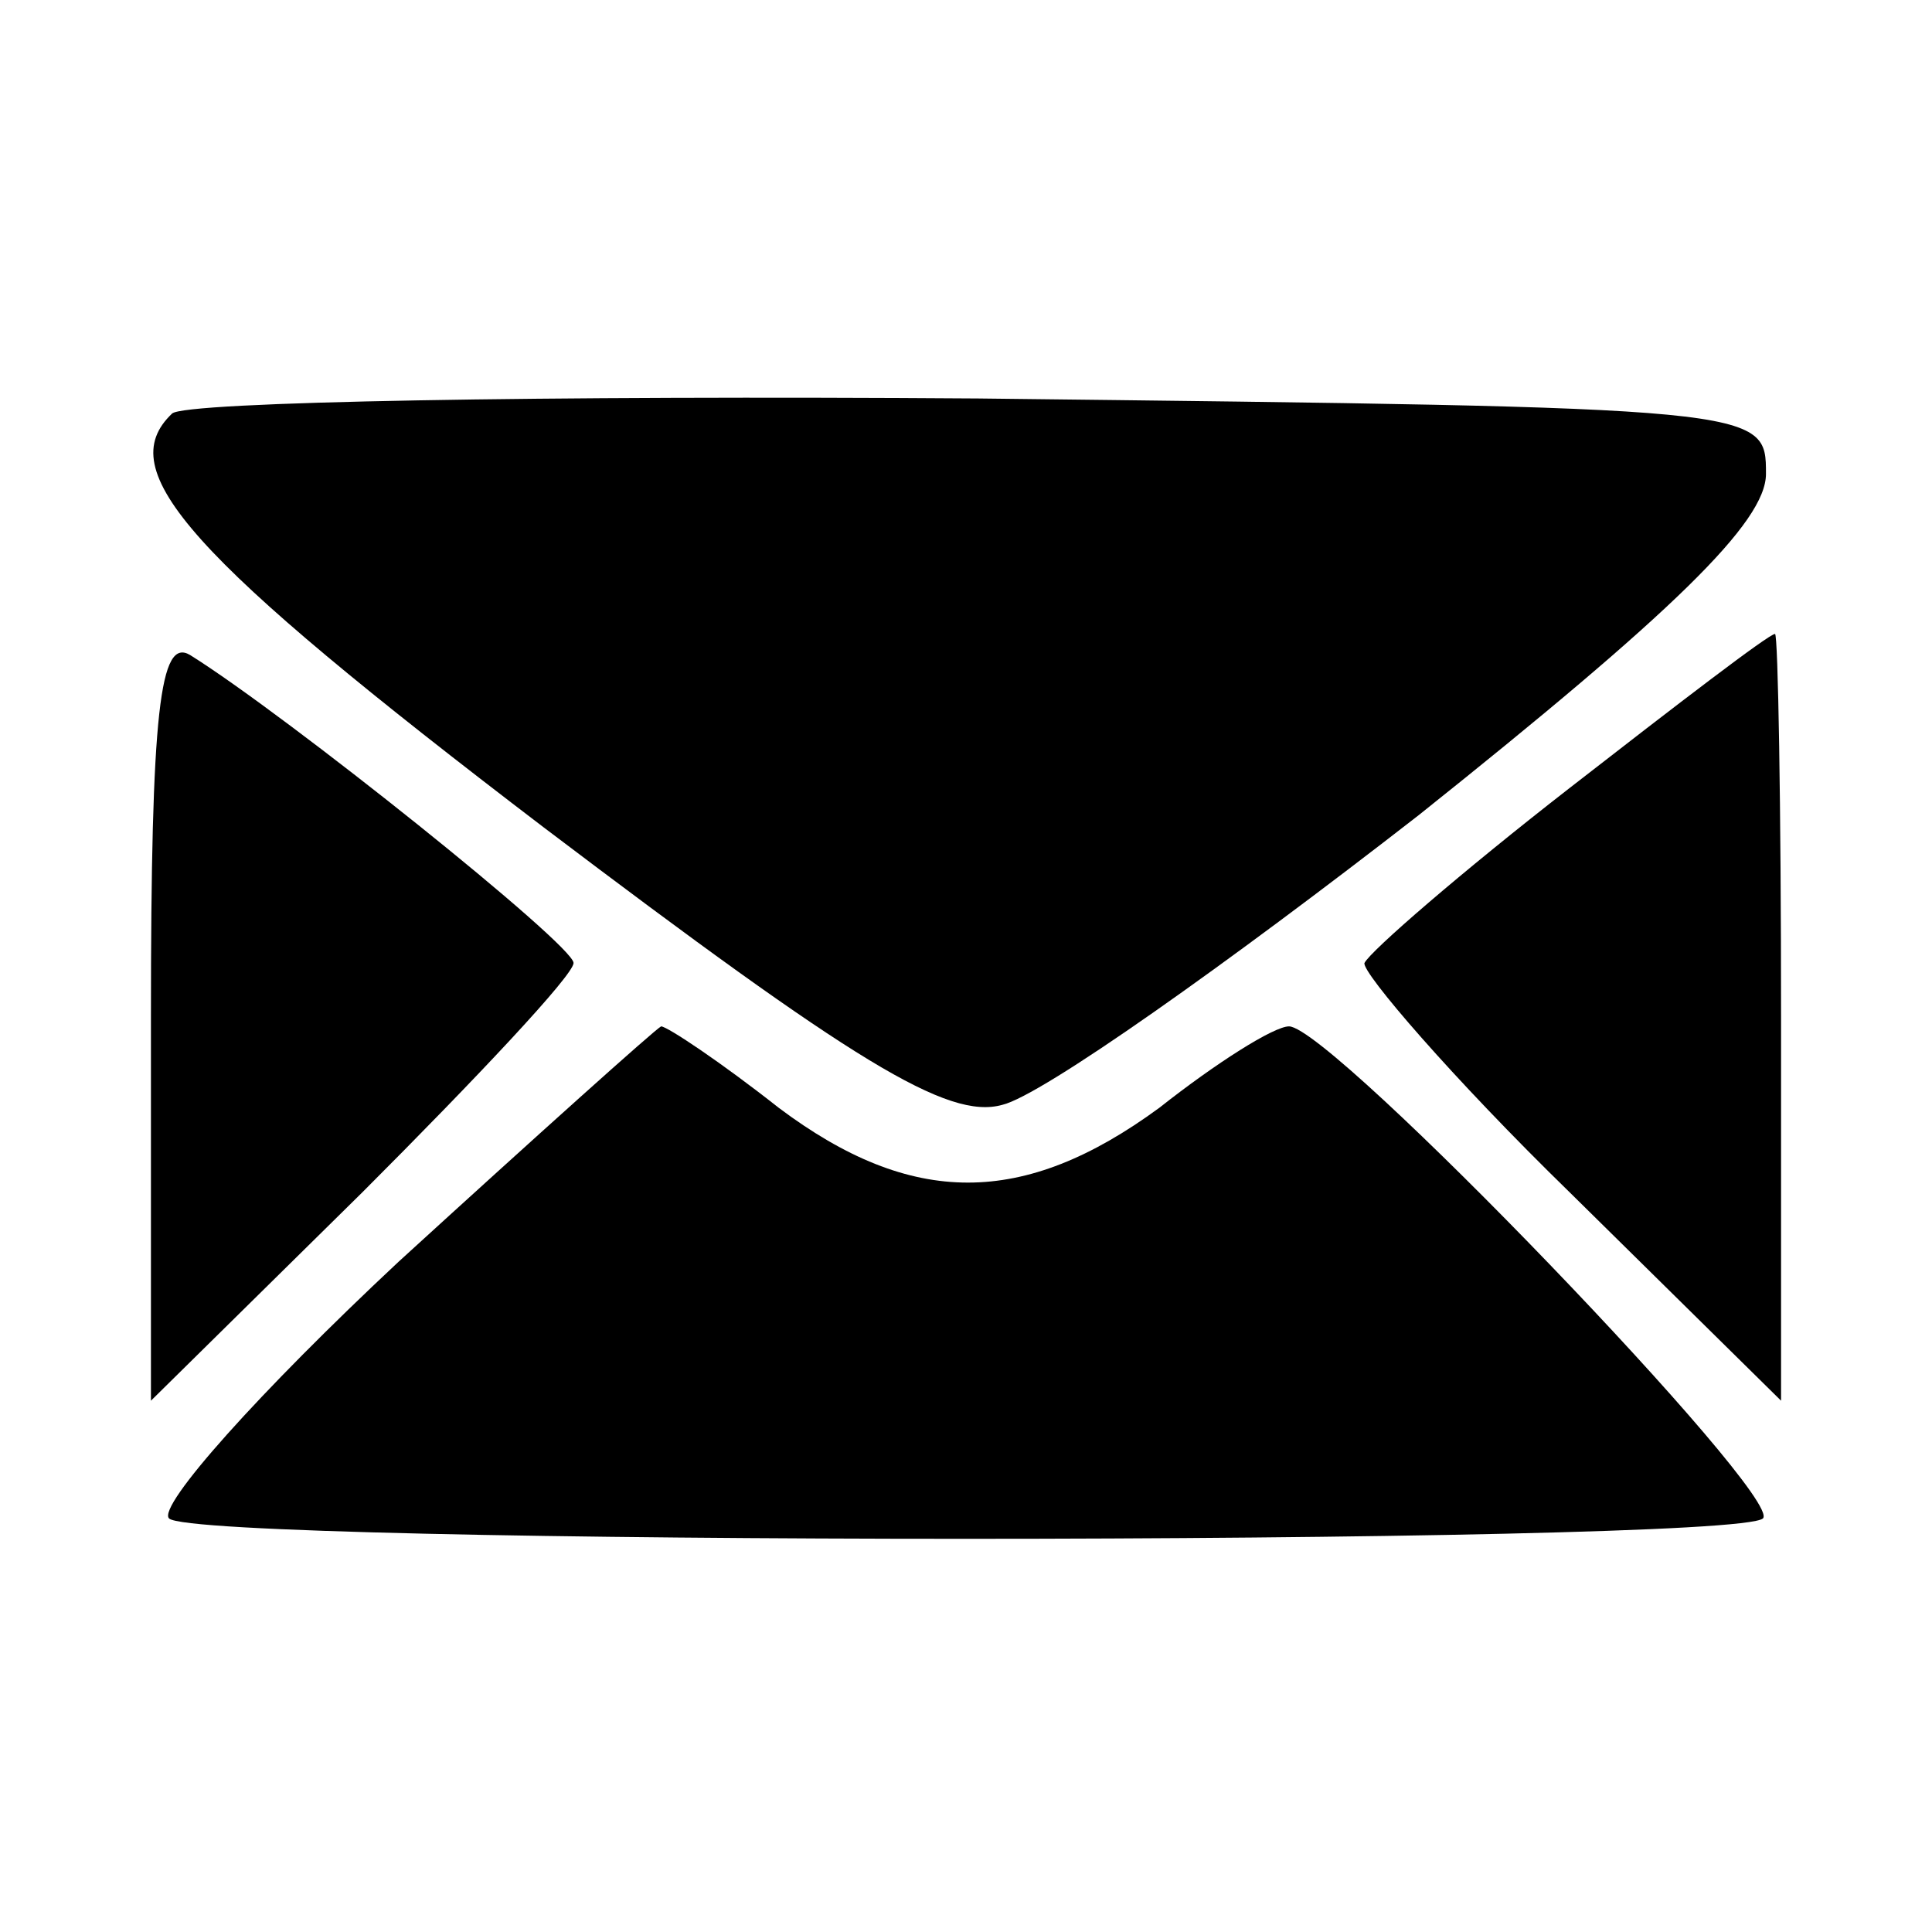 <?xml version="1.0" standalone="no"?>
<!DOCTYPE svg PUBLIC "-//W3C//DTD SVG 20010904//EN"
 "http://www.w3.org/TR/2001/REC-SVG-20010904/DTD/svg10.dtd">
<svg version="1.0" xmlns="http://www.w3.org/2000/svg"
 width="64pt" height="64pt" viewBox="0 0 64 64"
 preserveAspectRatio="xMidYMid meet">

<g transform="translate(0,64) scale(0.1,-0.1)"
fill="#000000" stroke="none">
<path d="M57 503 c-20 -19 5 -47 123 -137 103 -78 134 -97 152 -92 13 3 75 47
138 96 84 67 115 97 115 113 0 22 0 22 -261 25 -143 1 -263 -1 -267 -5z"/>
<path d="M50 303 l0 -127 70 69 c38 38 70 72 70 76 0 6 -95 82 -127 102 -10 6
-13 -18 -13 -120z"/>
<path d="M520 379 c-36 -28 -66 -54 -68 -58 -1 -3 29 -38 68 -76 l70 -69 0
127 c0 70 -1 127 -2 127 -2 0 -32 -23 -68 -51z"/>
<path d="M132 222 c-46 -43 -80 -81 -76 -85 9 -9 518 -9 528 0 7 7 -143 163
-157 163 -5 0 -24 -12 -43 -27 -45 -33 -82 -33 -126 0 -19 15 -37 27 -39 27
-2 -1 -41 -36 -87 -78z"/>
</g>
</svg>
